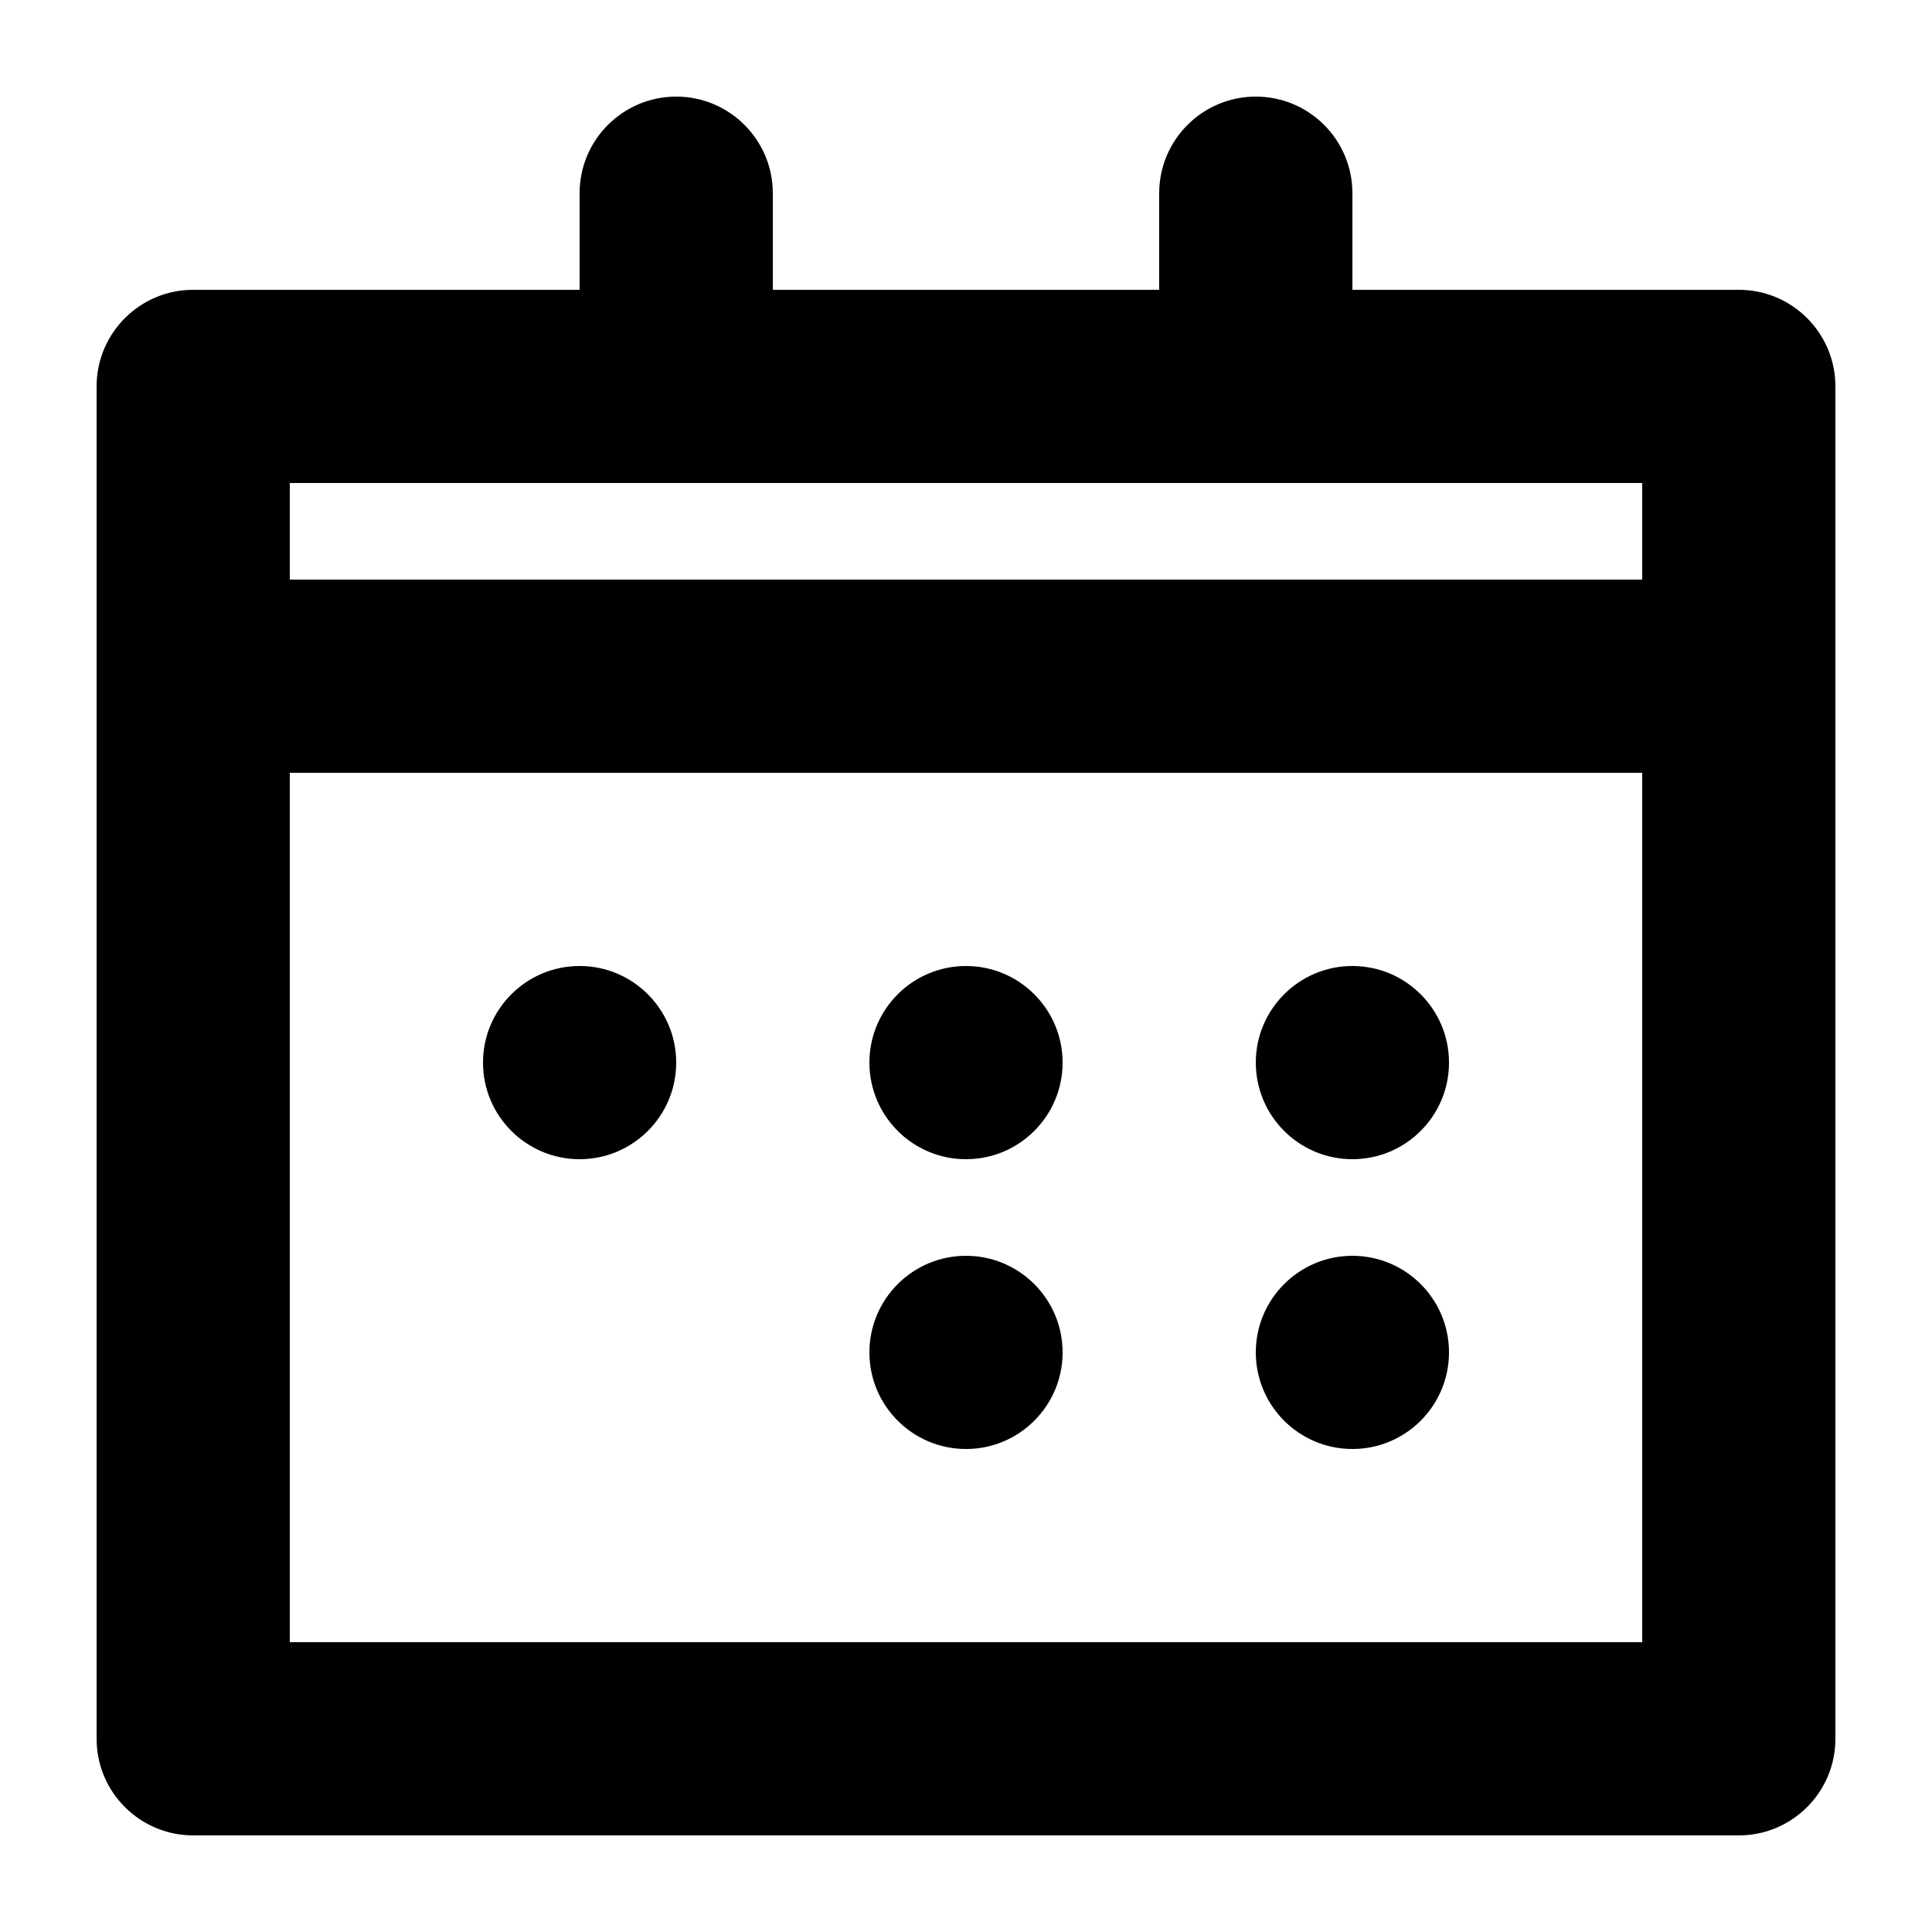 <?xml version="1.0" encoding="UTF-8"?>
<svg width="20px" height="20px" viewBox="0 0 20 20" version="1.1" xmlns="http://www.w3.org/2000/svg" xmlns:xlink="http://www.w3.org/1999/xlink">
    <!-- Generator: Sketch 63.1 (92452) - https://sketch.com -->
    <title>Icon/system/schedule</title>
    <desc>Created with Sketch.</desc>
    <g id="Icon/system/schedule" stroke="none" stroke-width="1" fill="none" fill-rule="evenodd">
        <path d="M13,1 C13.552,1 14,1.448 14,2 L14,3 L18,3 C18.552,3 19,3.448 19,4 L19,18 C19,18.552 18.552,19 18,19 L2,19 C1.448,19 1,18.552 1,18 L1,4 C1,3.448 1.448,3 2,3 L6,3 L6,2 C6,1.448 6.448,1 7,1 C7.552,1 8,1.448 8,2 L8,3 L12,3 L12,2 C12,1.448 12.448,1 13,1 Z M17,8 L3,8 L3,17 L17,17 L17,8 Z M10,13 C10.552,13 11,13.448 11,14 C11,14.552 10.552,15 10,15 C9.448,15 9,14.552 9,14 C9,13.448 9.448,13 10,13 Z M14,13 C14.552,13 15,13.448 15,14 C15,14.552 14.552,15 14,15 C13.448,15 13,14.552 13,14 C13,13.448 13.448,13 14,13 Z M6,10 C6.552,10 7,10.448 7,11 C7,11.552 6.552,12 6,12 C5.448,12 5,11.552 5,11 C5,10.448 5.448,10 6,10 Z M10,10 C10.552,10 11,10.448 11,11 C11,11.552 10.552,12 10,12 C9.448,12 9,11.552 9,11 C9,10.448 9.448,10 10,10 Z M14,10 C14.552,10 15,10.448 15,11 C15,11.552 14.552,12 14,12 C13.448,12 13,11.552 13,11 C13,10.448 13.448,10 14,10 Z M17,5 L3,5 L3,6 L17,6 L17,5 Z" id="Combined-Shape" fill="#000000"></path>
    </g>
</svg>